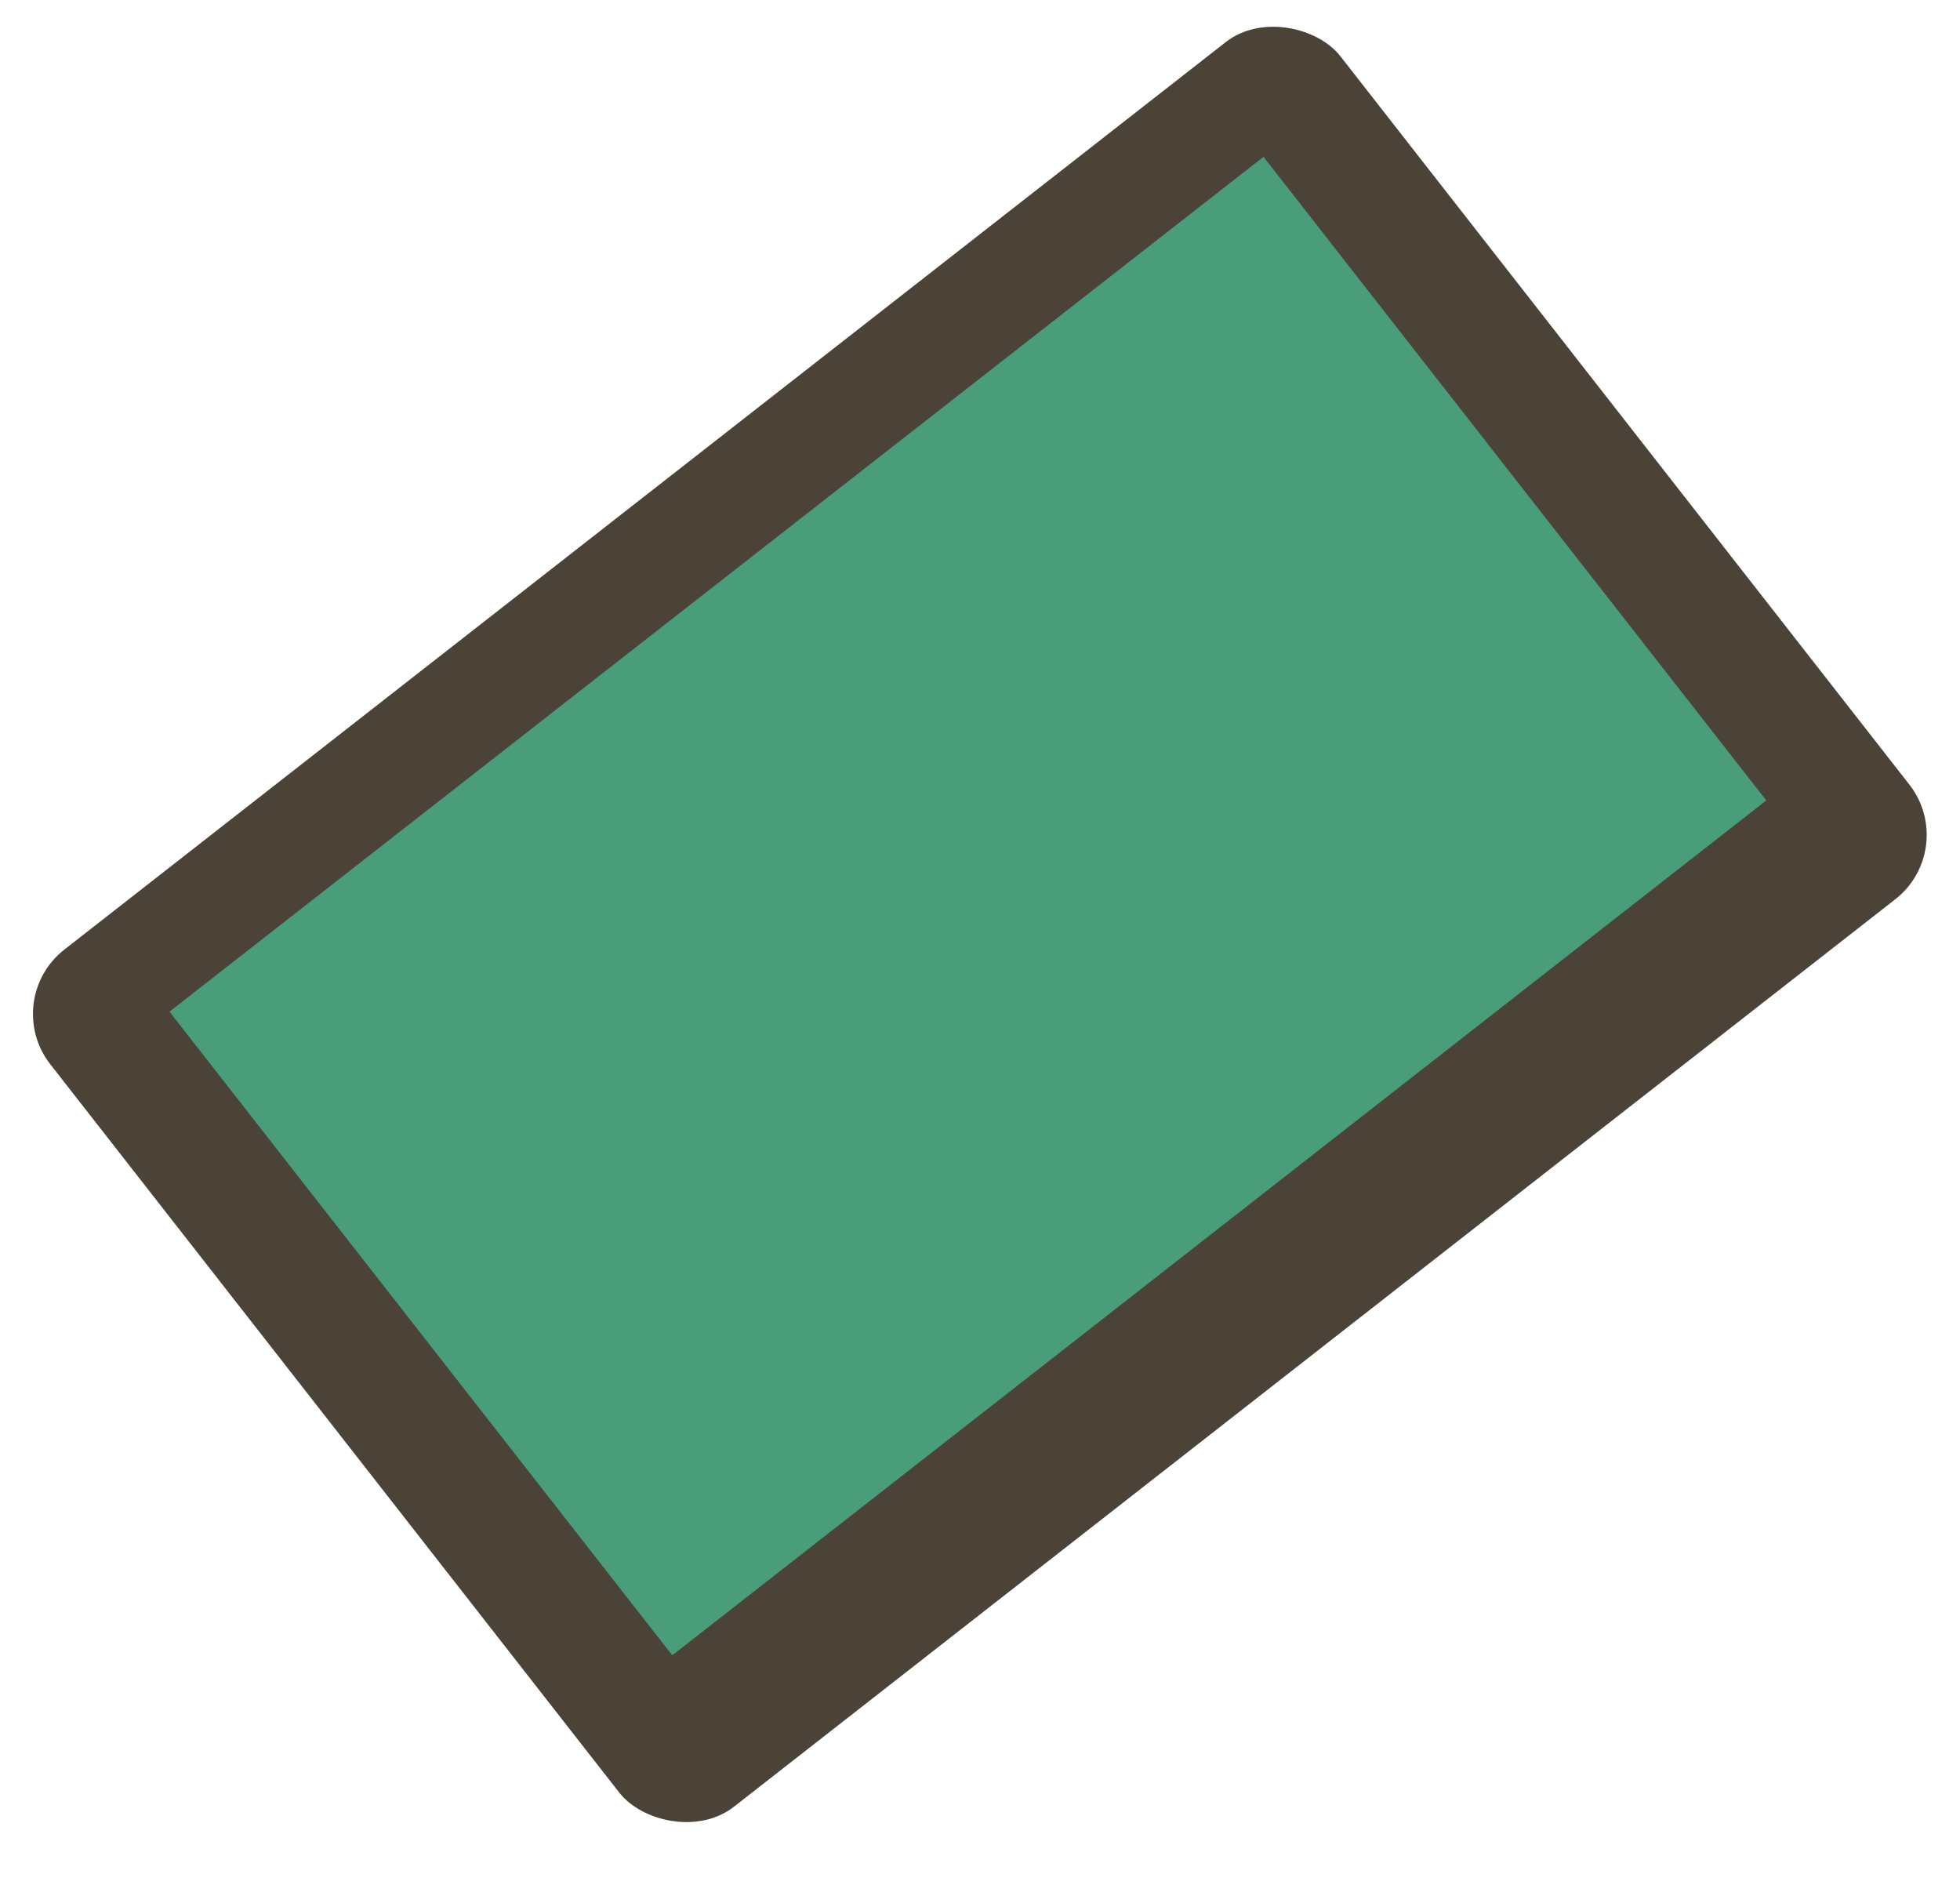 <svg width="240" height="233" viewBox="0 0 240 233" fill="none" xmlns="http://www.w3.org/2000/svg">
<g filter="url(#filter0_di_519_45)">
<rect y="123.419" width="200.465" height="133.174" rx="10" transform="rotate(-38 0 123.419)" fill="#4B4338"/>
</g>
<g filter="url(#filter1_i_519_45)">
<rect x="20.753" y="126.864" width="170" height="100" transform="rotate(-38 20.753 126.864)" fill="#499D7B"/>
</g>
<defs>
<filter id="filter0_di_519_45" x="0.036" y="4.036" width="239.886" height="228.289" filterUnits="userSpaceOnUse" color-interpolation-filters="sRGB">
<feFlood flood-opacity="0" result="BackgroundImageFix"/>
<feColorMatrix in="SourceAlpha" type="matrix" values="0 0 0 0 0 0 0 0 0 0 0 0 0 0 0 0 0 0 127 0" result="hardAlpha"/>
<feOffset dy="4"/>
<feGaussianBlur stdDeviation="2"/>
<feComposite in2="hardAlpha" operator="out"/>
<feColorMatrix type="matrix" values="0 0 0 0 0 0 0 0 0 0 0 0 0 0 0 0 0 0 0.25 0"/>
<feBlend mode="normal" in2="BackgroundImageFix" result="effect1_dropShadow_519_45"/>
<feBlend mode="normal" in="SourceGraphic" in2="effect1_dropShadow_519_45" result="shape"/>
<feColorMatrix in="SourceAlpha" type="matrix" values="0 0 0 0 0 0 0 0 0 0 0 0 0 0 0 0 0 0 127 0" result="hardAlpha"/>
<feOffset dy="-5"/>
<feComposite in2="hardAlpha" operator="arithmetic" k2="-1" k3="1"/>
<feColorMatrix type="matrix" values="0 0 0 0 0 0 0 0 0 0 0 0 0 0 0 0 0 0 0.25 0"/>
<feBlend mode="normal" in2="shape" result="effect2_innerShadow_519_45"/>
</filter>
<filter id="filter1_i_519_45" x="20.753" y="20.202" width="195.528" height="185.463" filterUnits="userSpaceOnUse" color-interpolation-filters="sRGB">
<feFlood flood-opacity="0" result="BackgroundImageFix"/>
<feBlend mode="normal" in="SourceGraphic" in2="BackgroundImageFix" result="shape"/>
<feColorMatrix in="SourceAlpha" type="matrix" values="0 0 0 0 0 0 0 0 0 0 0 0 0 0 0 0 0 0 127 0" result="hardAlpha"/>
<feMorphology radius="2" operator="erode" in="SourceAlpha" result="effect1_innerShadow_519_45"/>
<feOffset dy="-3"/>
<feComposite in2="hardAlpha" operator="arithmetic" k2="-1" k3="1"/>
<feColorMatrix type="matrix" values="0 0 0 0 0.216 0 0 0 0 0.514 0 0 0 0 0.392 0 0 0 1 0"/>
<feBlend mode="normal" in2="shape" result="effect1_innerShadow_519_45"/>
</filter>
</defs>
</svg>
